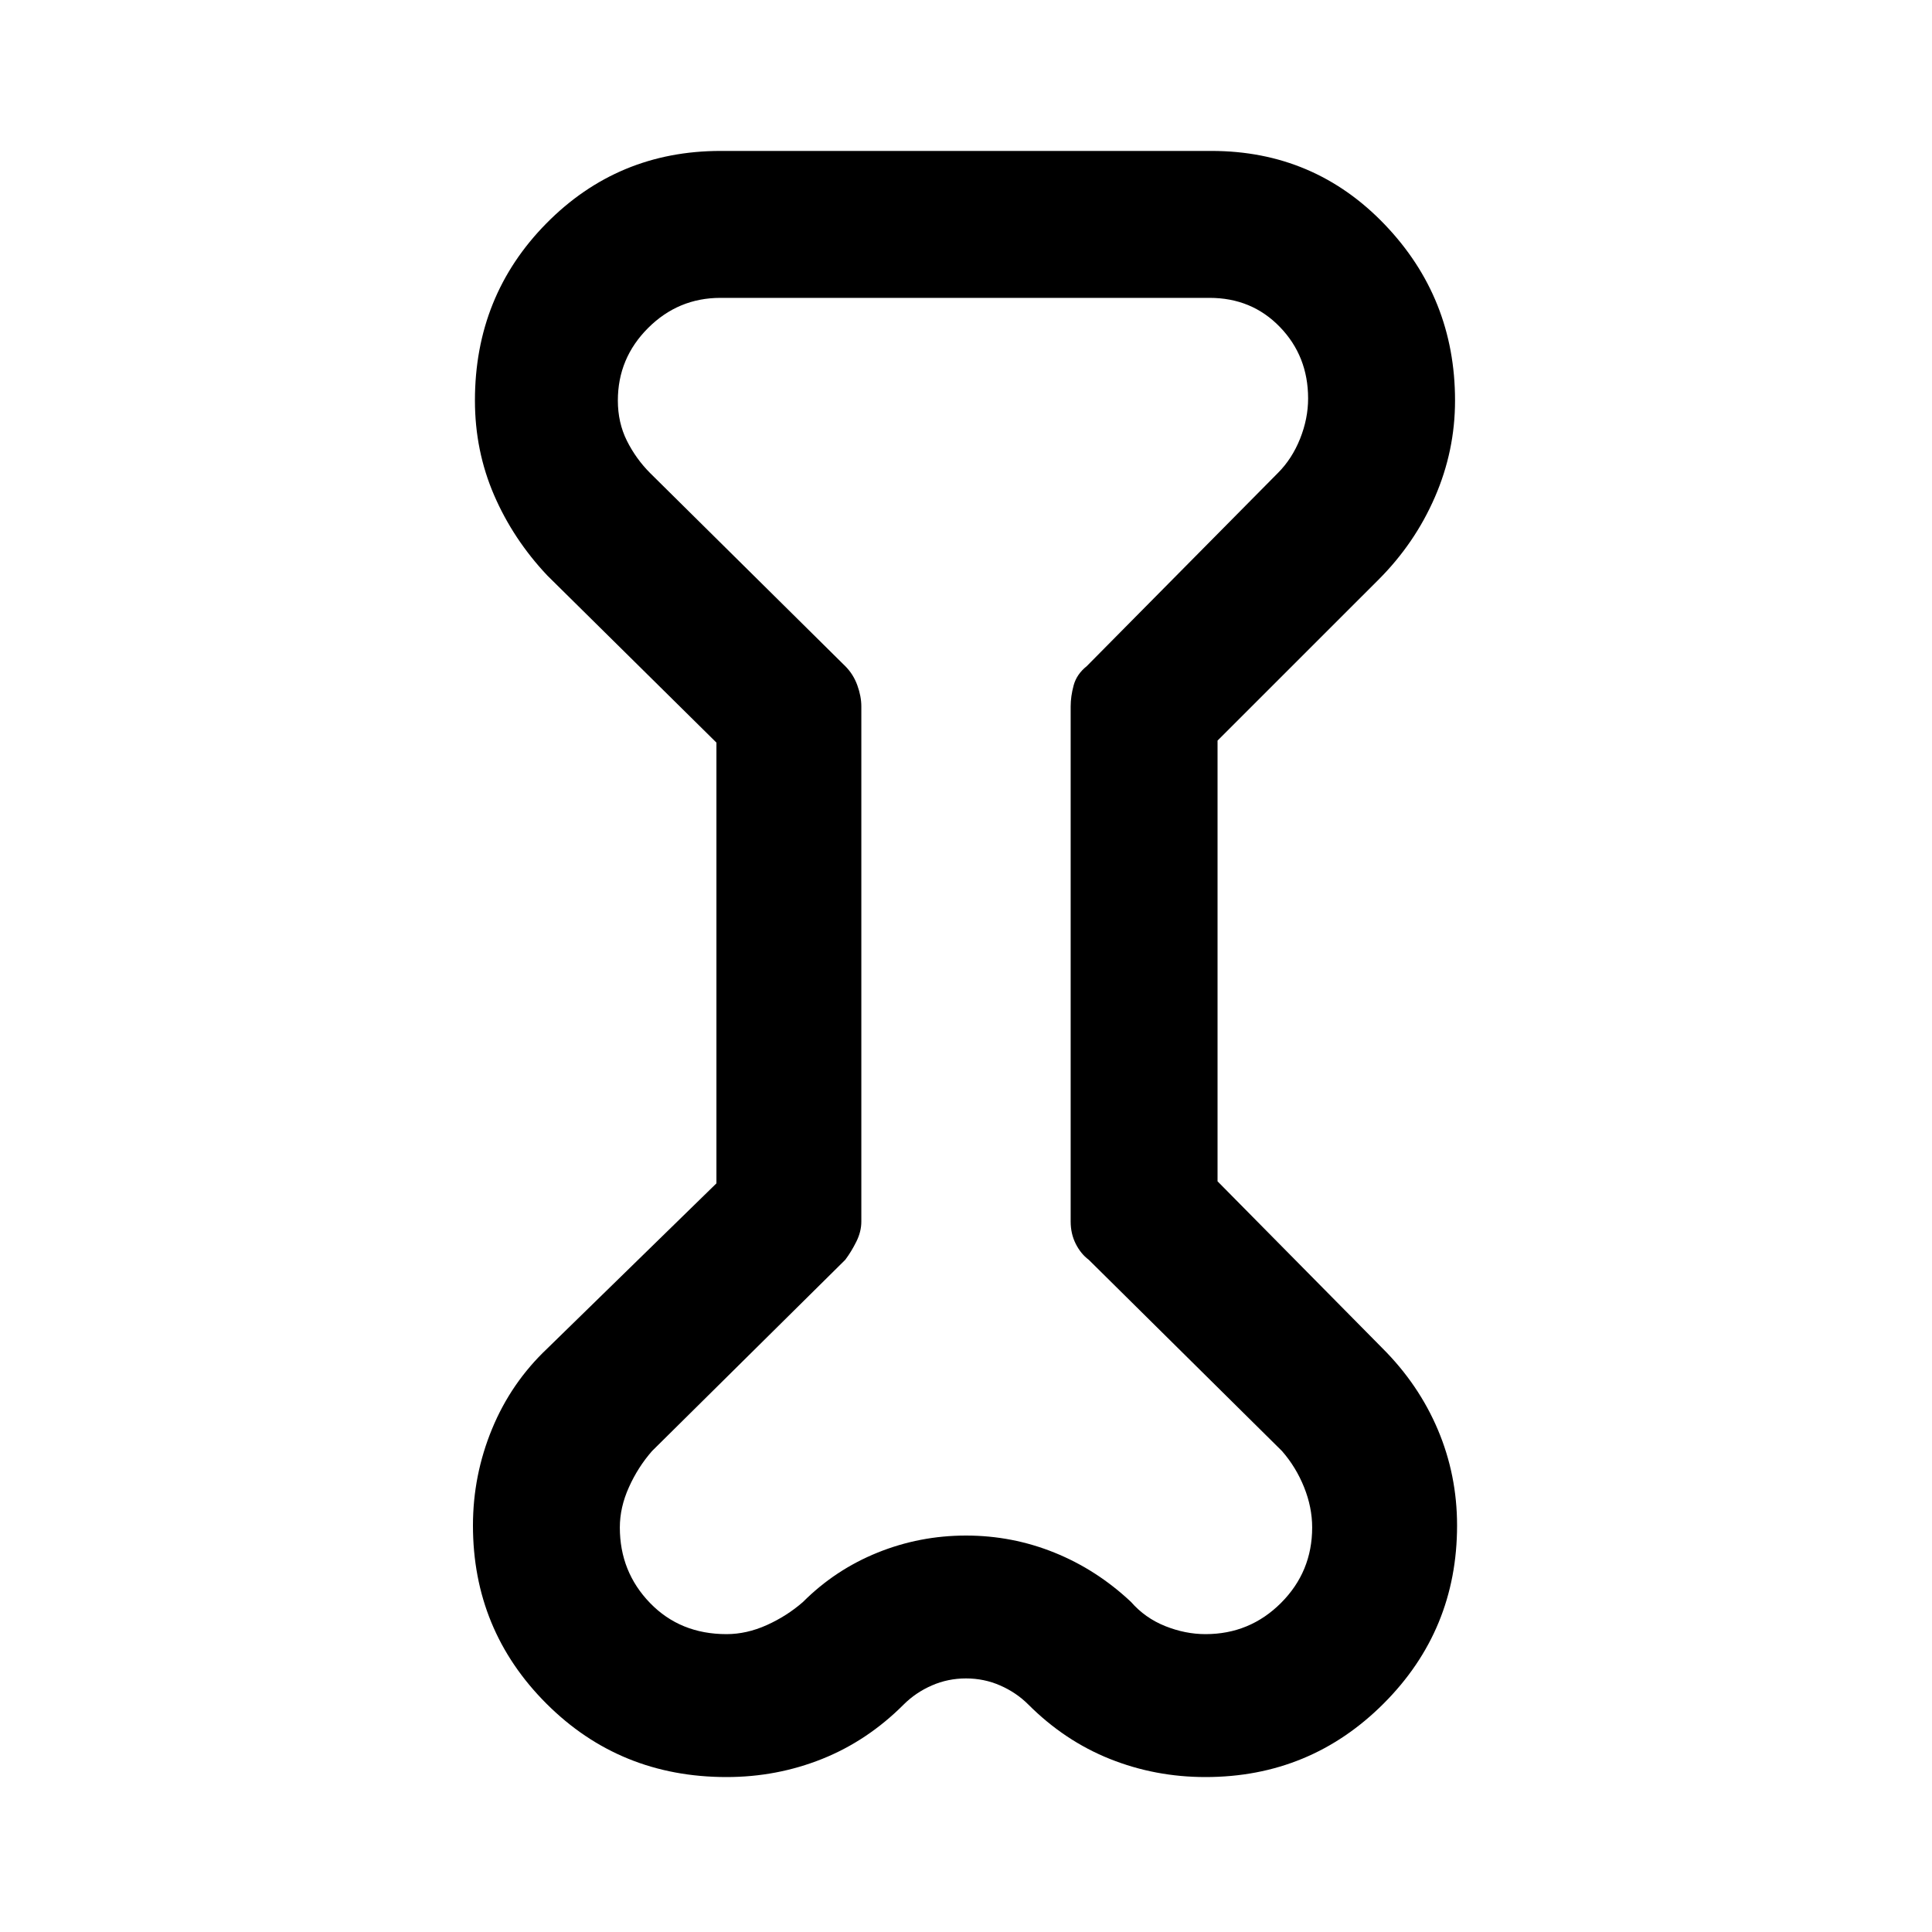 <svg xmlns="http://www.w3.org/2000/svg" height="40" width="40"><path d="m14.833 15.375-3.5-3.458q-.708-.75-1.104-1.667-.396-.917-.396-1.958 0-2.167 1.479-3.667 1.48-1.5 3.605-1.5h10.166q2.125 0 3.584 1.521 1.458 1.521 1.458 3.646 0 1.041-.417 2-.416.958-1.166 1.708l-3.334 3.333v9.125l3.417 3.459q.75.75 1.146 1.687.396.938.396 1.979 0 2.167-1.521 3.688-1.521 1.521-3.688 1.521-1.041 0-1.979-.375-.937-.375-1.687-1.125-.25-.25-.584-.396-.333-.146-.708-.146-.375 0-.708.146-.334.146-.584.396-.75.75-1.687 1.125-.938.375-1.979.375-2.209 0-3.73-1.521-1.52-1.521-1.52-3.688 0-1.041.396-2 .395-.958 1.145-1.666l3.5-3.417Zm3-.75v10.667q0 .208-.104.416-.104.209-.229.375l-4 3.959q-.292.333-.479.75-.188.416-.188.833 0 .917.625 1.563.625.645 1.584.645.416 0 .833-.187.417-.188.75-.479.667-.667 1.542-1.021.875-.354 1.833-.354t1.833.354q.875.354 1.584 1.021.291.333.708.5.417.166.833.166.917 0 1.563-.645.646-.646.646-1.563 0-.417-.167-.833-.167-.417-.458-.75l-4-3.959q-.167-.125-.271-.333-.104-.208-.104-.458V14.625q0-.208.062-.437.063-.23.271-.396l3.958-4q.292-.292.459-.709.166-.416.166-.833 0-.875-.583-1.479-.583-.604-1.458-.604H14.917q-.875 0-1.5.625t-.625 1.5q0 .458.187.833.188.375.479.667l4.042 4q.167.166.25.396.083.229.083.437ZM20 20Z"/></svg>